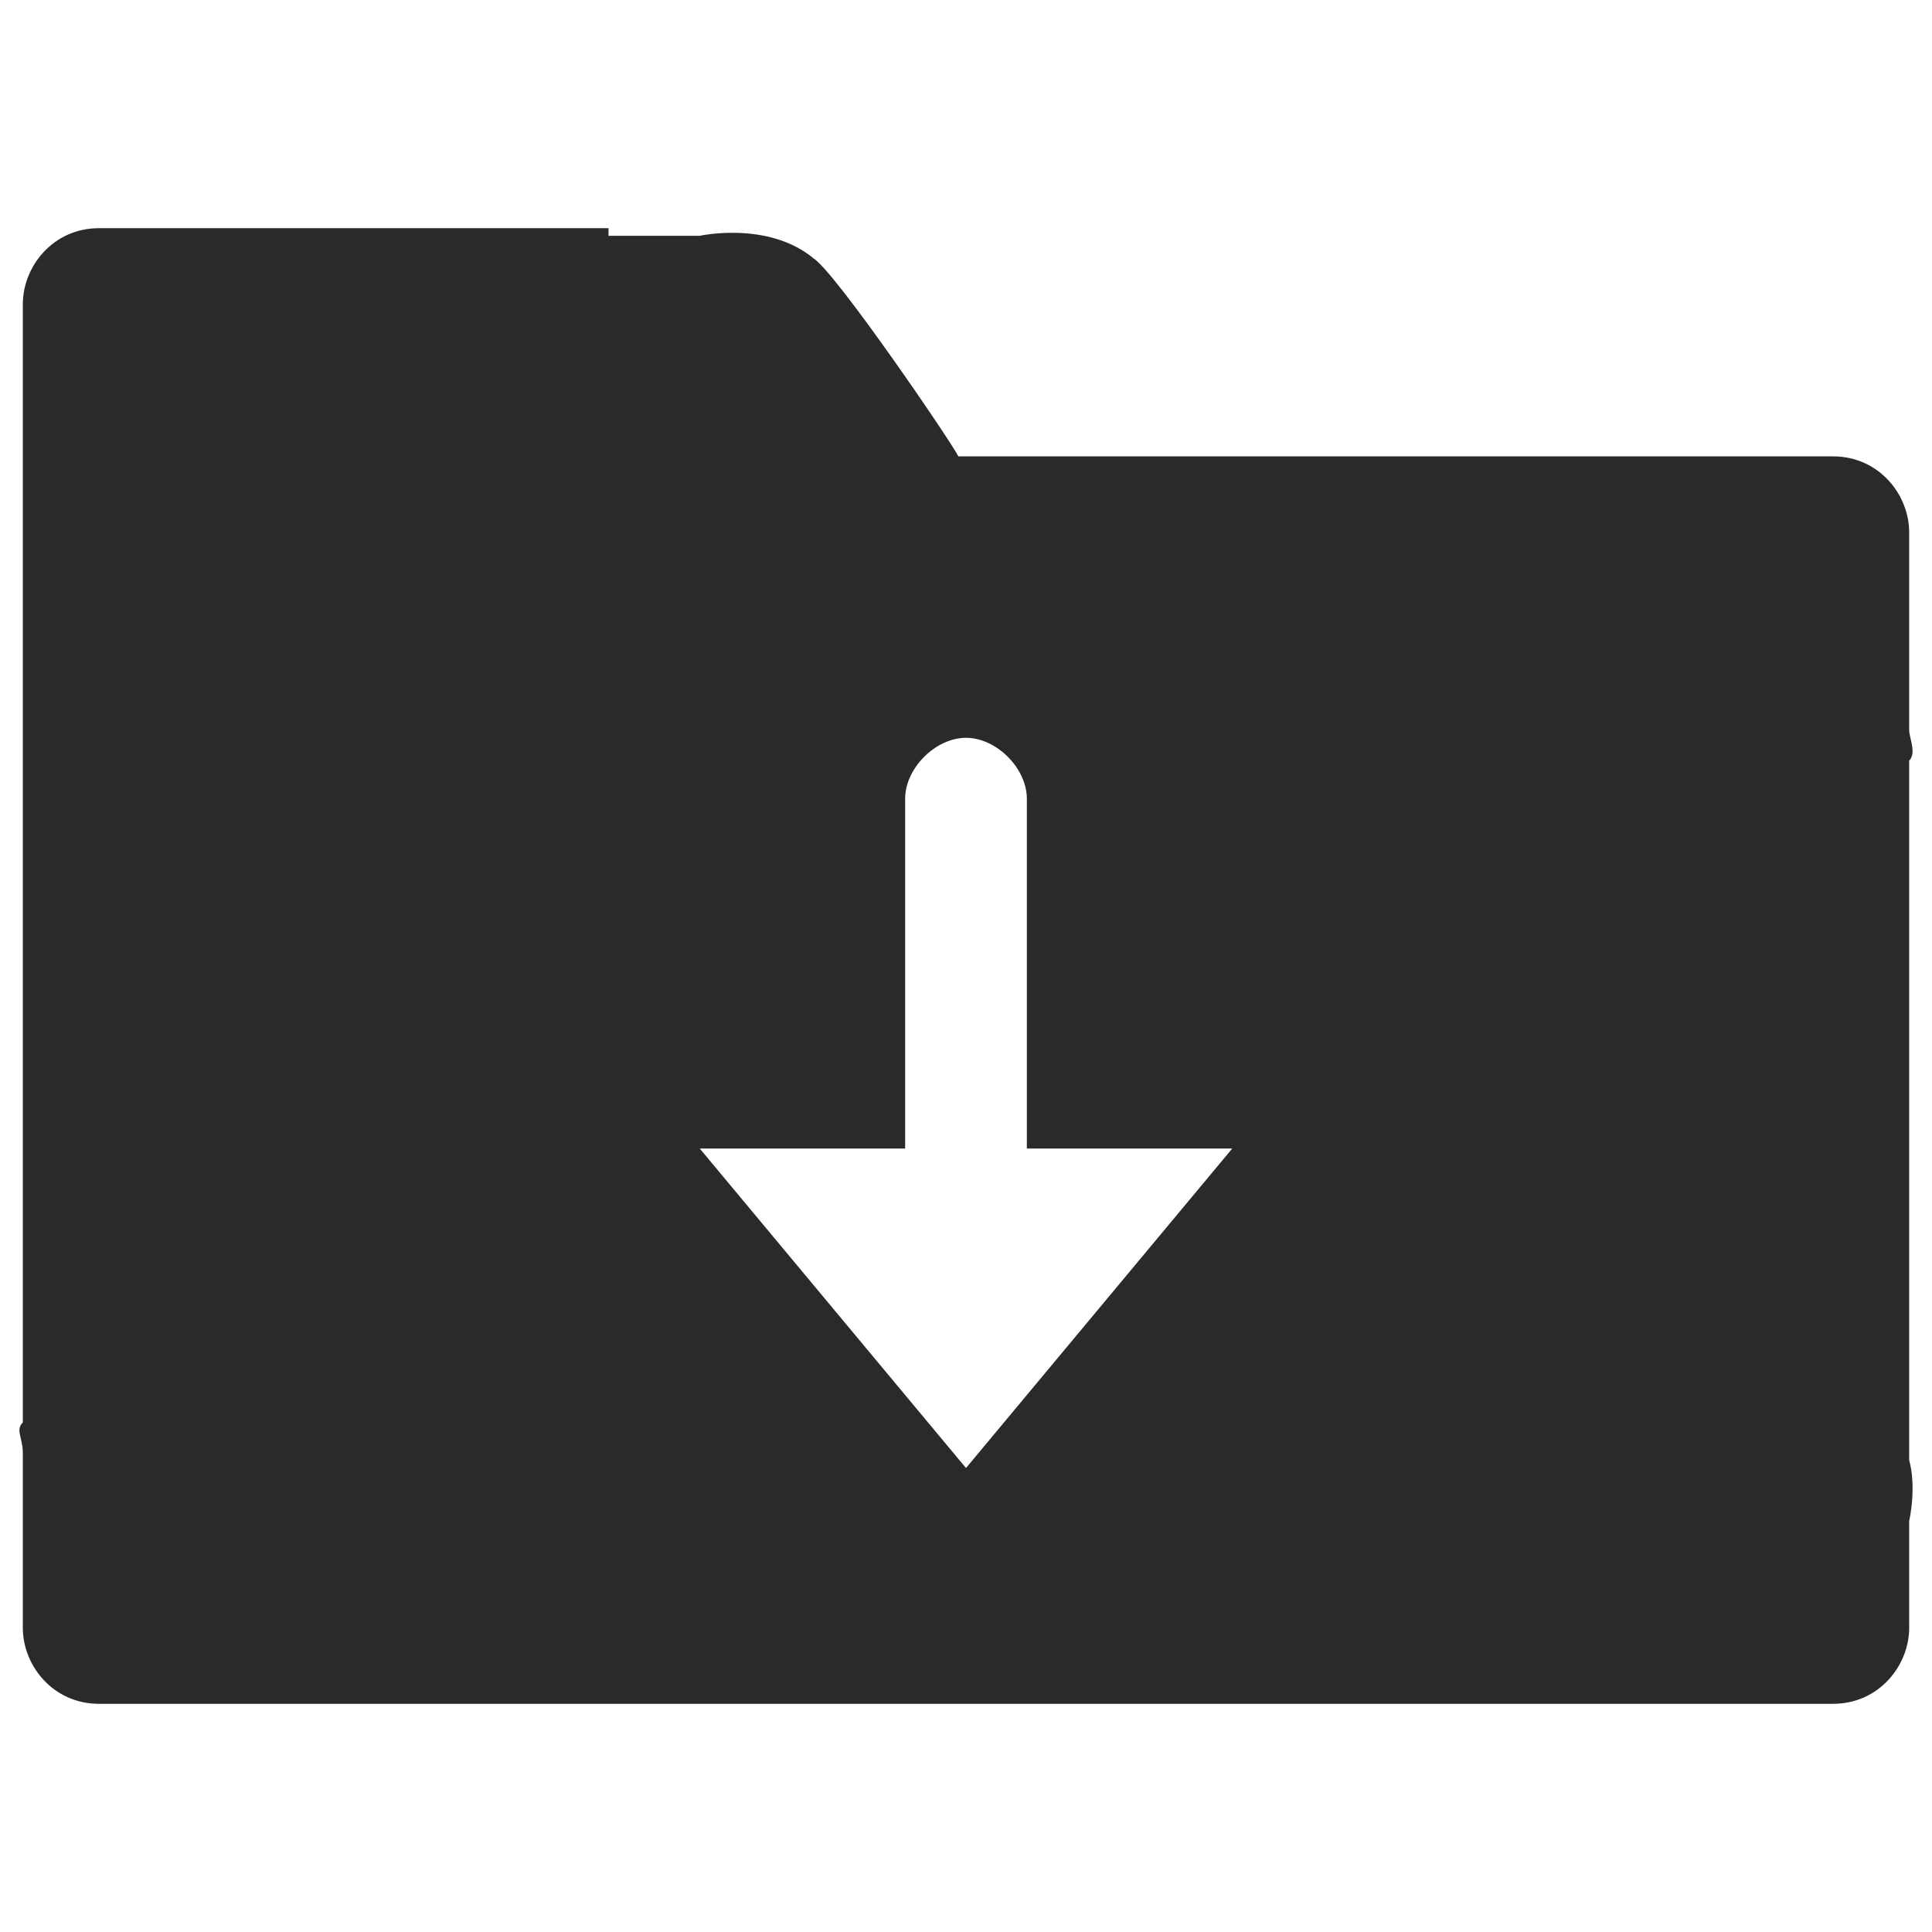 <?xml version="1.0" encoding="UTF-8"?>
<!DOCTYPE svg PUBLIC "-//W3C//DTD SVG 1.1//EN" "http://www.w3.org/Graphics/SVG/1.1/DTD/svg11.dtd">
<!-- Creator: CorelDRAW X6 -->
<svg xmlns="http://www.w3.org/2000/svg" xml:space="preserve" width="2.54mm" height="2.54mm" version="1.1" style="shape-rendering:geometricPrecision; text-rendering:geometricPrecision; image-rendering:optimizeQuality; fill-rule:evenodd; clip-rule:evenodd"
viewBox="0 0 254 254"
 xmlns:xlink="http://www.w3.org/1999/xlink">
 <defs>
  <style type="text/css">
   <![CDATA[
    .fil0 {fill:#2B2A29}
   ]]>
  </style>
 </defs>
 <g id="Слой_x0020_1">
  <path class="fil0" d="M3 187l0 -66 0 -11 0 -54 0 0c0,0 0,-1 0,-2l0 -14c0,-5 4,-10 10,-10l67 0 0 1 12 0c0,0 9,-2 15,3 3,2 18,24 19,26l0 0 24 0 1 0 4 0 4 0 4 0 4 0 4 0 3 0 4 0 3 0 4 0 3 0 4 0 3 0 3 0 3 0 2 0 3 0 3 0 2 0 2 0 2 0 2 0 2 0 1 0 2 0 1 0 1 0 1 0 0 0 1 0 0 0 15 0c6,0 10,5 10,10l0 26c0,1 1,3 0,4l0 87c0,1 0,2 0,3l0 2c0,0 1,3 0,8l0 14c0,5 -4,10 -10,10l-15 0 0 0 -1 0 0 0 -1 0 -1 0 -1 0 -2 0 0 0 -1 0 -2 0 -2 0 -2 0 -2 0 -2 0 -3 0 -3 0 -2 0 -3 0 -3 0 -3 0 -4 0 -3 0 -4 0 -3 0 -4 0 -3 0 -4 0 -4 0 -4 0 -4 0 -4 0 -1 0 -24 0 -22 0 -1 0 -4 0 -4 0 -4 0 -4 0 -4 0 -3 0 -4 0 -3 0 -4 0 -3 0 -4 0 -3 0 -3 0 -3 0 -2 0 -3 0 -3 0 -2 0 -2 0 -2 0 -2 0 -2 0 -1 0 -2 0 -1 0 -1 0 -1 0 0 0 -1 0 0 0 -15 0c-6,0 -10,-5 -10,-10l0 -23c0,-2 -1,-3 0,-4zm124 -90l0 0c4,0 8,4 8,8l0 46 27 0 -35 42 -35 -42 27 0 0 -46c0,-4 4,-8 8,-8z"/>
 </g>
</svg>
